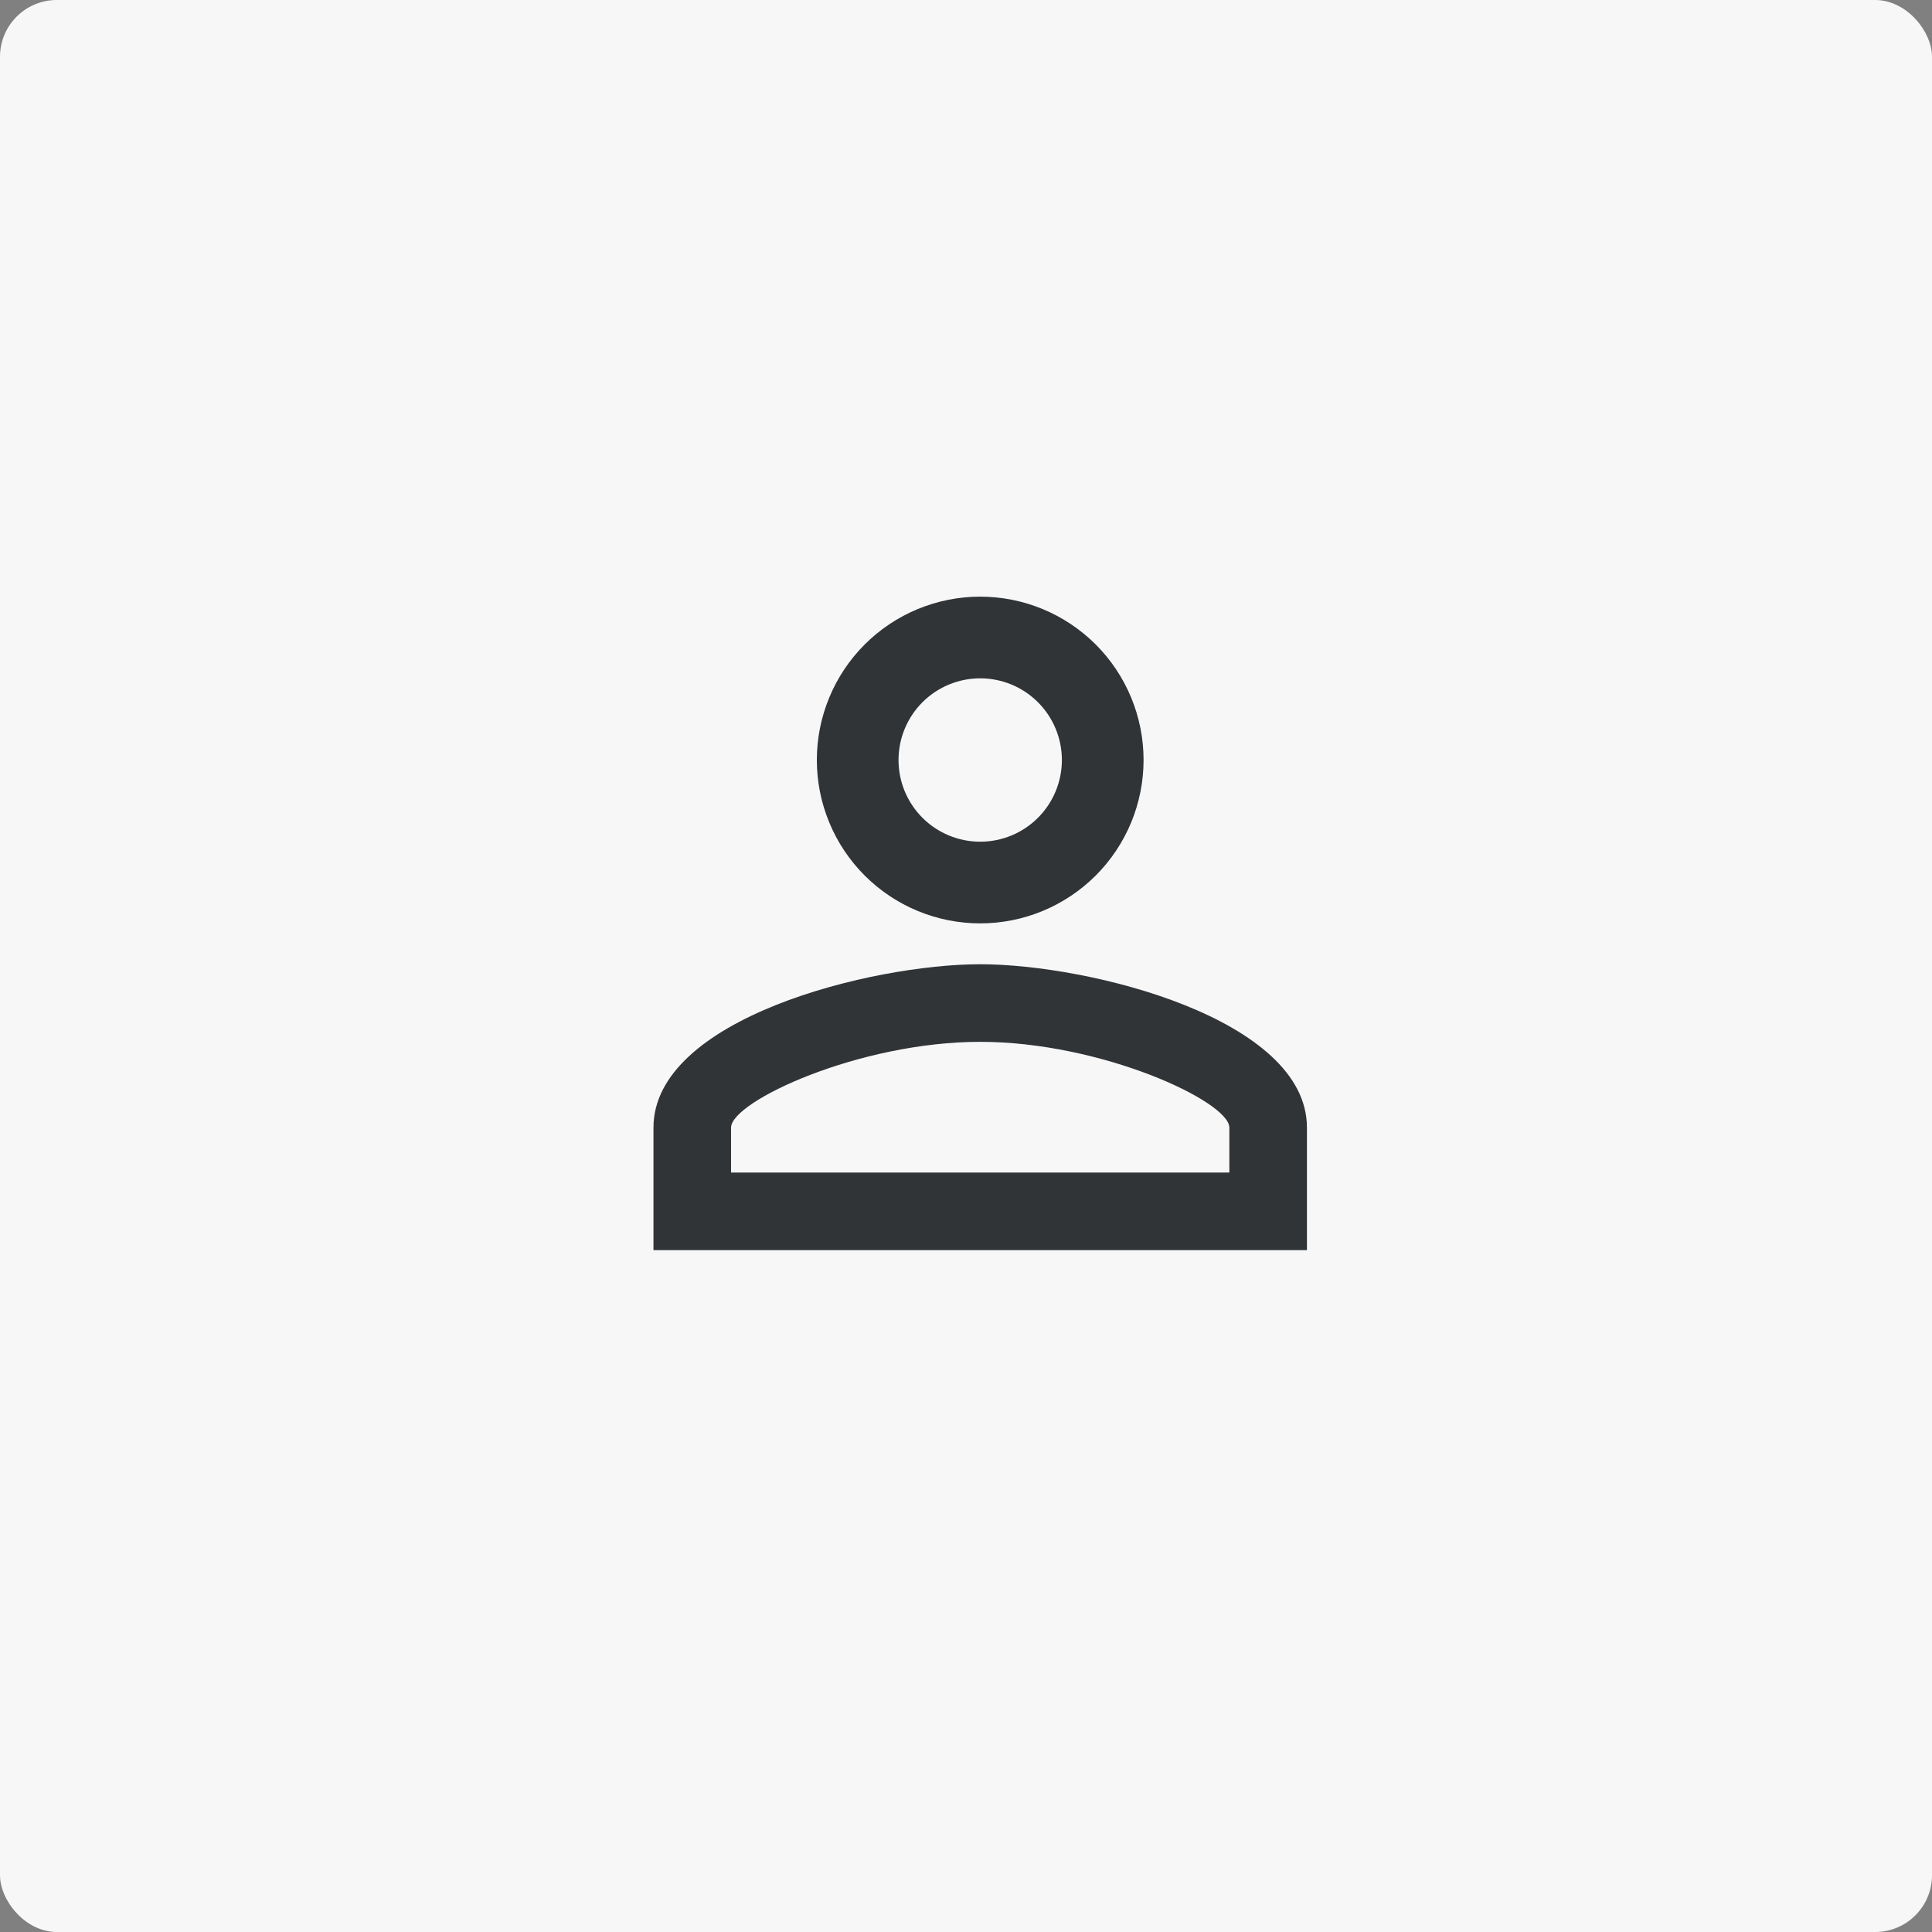 <svg width="68" height="68" viewBox="0 0 68 68" fill="none" xmlns="http://www.w3.org/2000/svg">
<rect x="0" y="0" width="68" height="68" fill="#808080" stroke="none"/>
<rect width="68" height="68" rx="2" fill="#F7F7F7"/>
<path d="M34.5 21C36.025 21 37.487 21.606 38.566 22.684C39.644 23.762 40.25 25.225 40.25 26.75C40.25 28.275 39.644 29.738 38.566 30.816C37.487 31.894 36.025 32.5 34.5 32.5C32.975 32.5 31.512 31.894 30.434 30.816C29.356 29.738 28.75 28.275 28.75 26.75C28.75 25.225 29.356 23.762 30.434 22.684C31.512 21.606 32.975 21 34.5 21ZM34.5 23.875C33.737 23.875 33.006 24.178 32.467 24.717C31.928 25.256 31.625 25.988 31.625 26.75C31.625 27.512 31.928 28.244 32.467 28.783C33.006 29.322 33.737 29.625 34.5 29.625C35.263 29.625 35.994 29.322 36.533 28.783C37.072 28.244 37.375 27.512 37.375 26.75C37.375 25.988 37.072 25.256 36.533 24.717C35.994 24.178 35.263 23.875 34.5 23.875ZM34.5 33.938C38.338 33.938 46 35.849 46 39.688V44H23V39.688C23 35.849 30.662 33.938 34.5 33.938ZM34.5 36.669C30.231 36.669 25.731 38.767 25.731 39.688V41.269H43.269V39.688C43.269 38.767 38.769 36.669 34.5 36.669Z" fill="#303437"/>
</svg>
